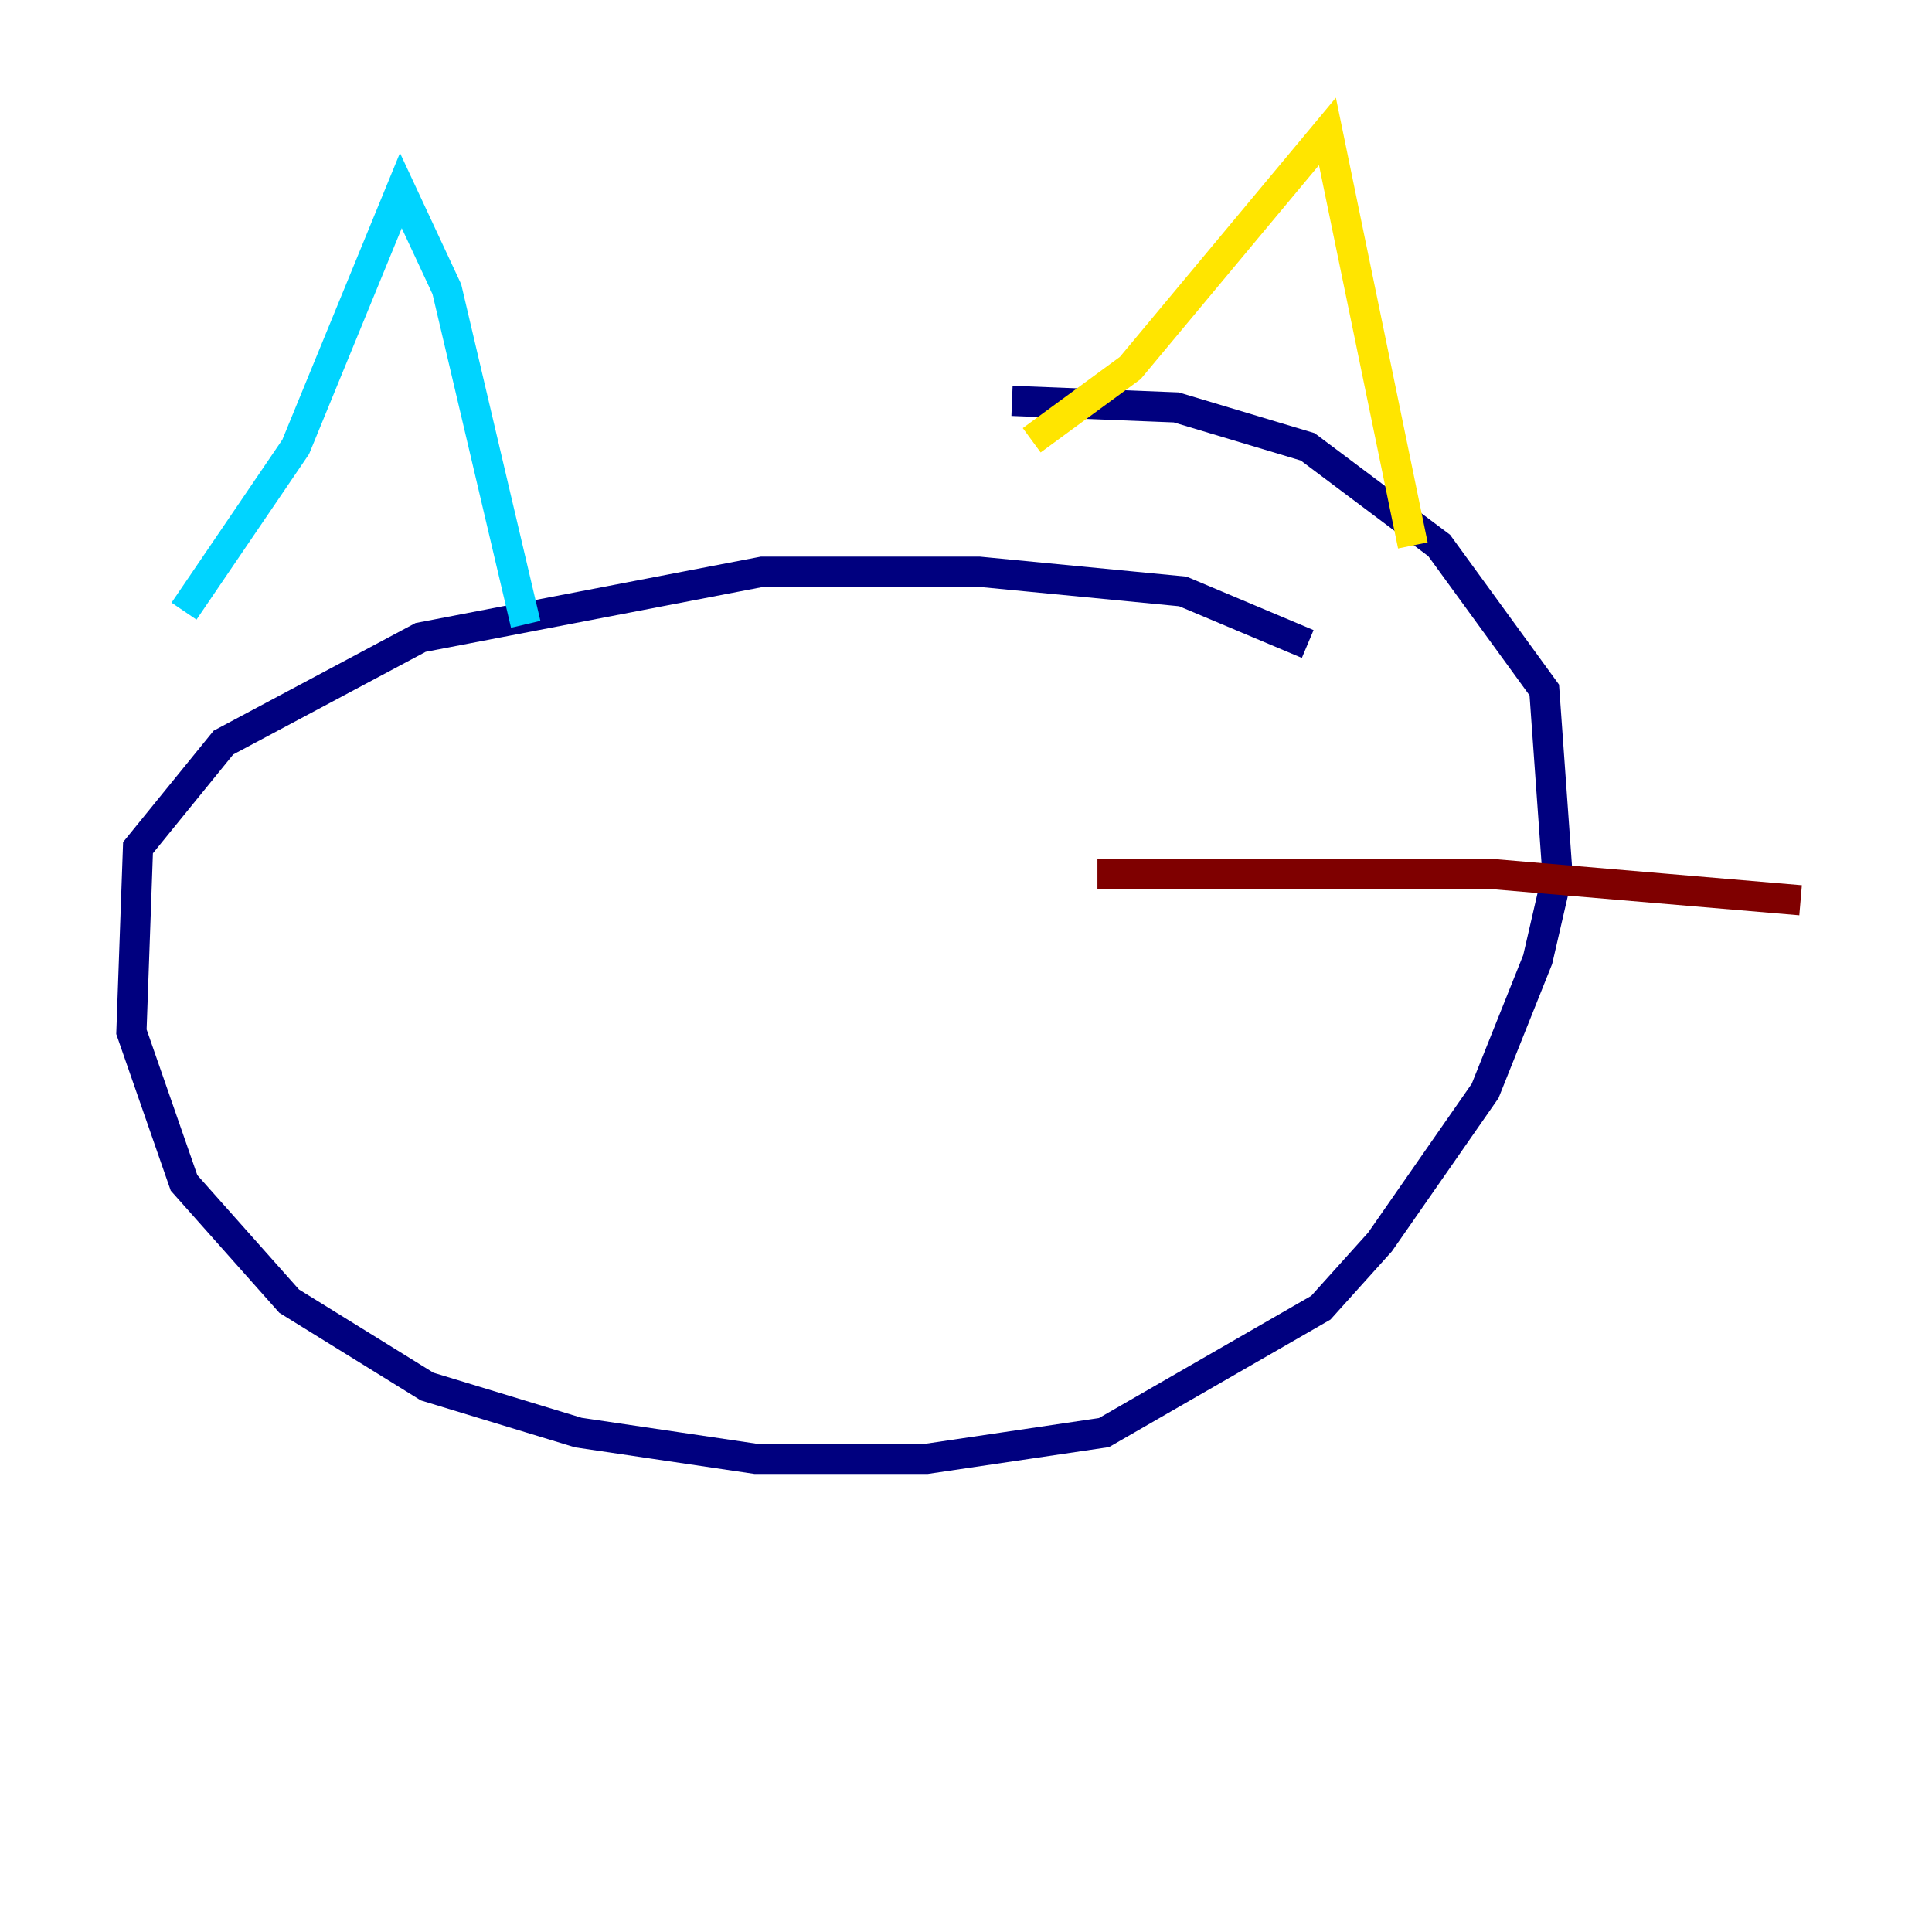 <?xml version="1.0" encoding="utf-8" ?>
<svg baseProfile="tiny" height="128" version="1.2" viewBox="0,0,128,128" width="128" xmlns="http://www.w3.org/2000/svg" xmlns:ev="http://www.w3.org/2001/xml-events" xmlns:xlink="http://www.w3.org/1999/xlink"><defs /><polyline fill="none" points="86.639,42.667 78.367,39.184 64.871,37.878 50.503,37.878 27.864,42.231 14.803,49.197 9.143,56.163 8.707,68.354 12.191,78.367 19.157,86.204 28.299,91.864 38.313,94.912 50.068,96.653 61.388,96.653 73.143,94.912 87.51,86.639 91.429,82.286 98.395,72.272 101.878,63.565 103.184,57.905 102.313,45.714 95.347,36.136 86.639,29.605 77.932,26.993 67.048,26.558" stroke="#00007f" stroke-width="2" /><polyline fill="none" points="12.191,40.49 19.592,29.605 26.558,12.626 29.605,19.157 34.83,41.361" stroke="#00d4ff" stroke-width="2" /><polyline fill="none" points="68.354,29.17 74.884,24.381 87.946,8.707 93.605,36.136" stroke="#ffe500" stroke-width="2" /><polyline fill="none" points="72.707,57.905 98.83,57.905 119.293,59.646" stroke="#7f0000" stroke-width="2" /></svg>